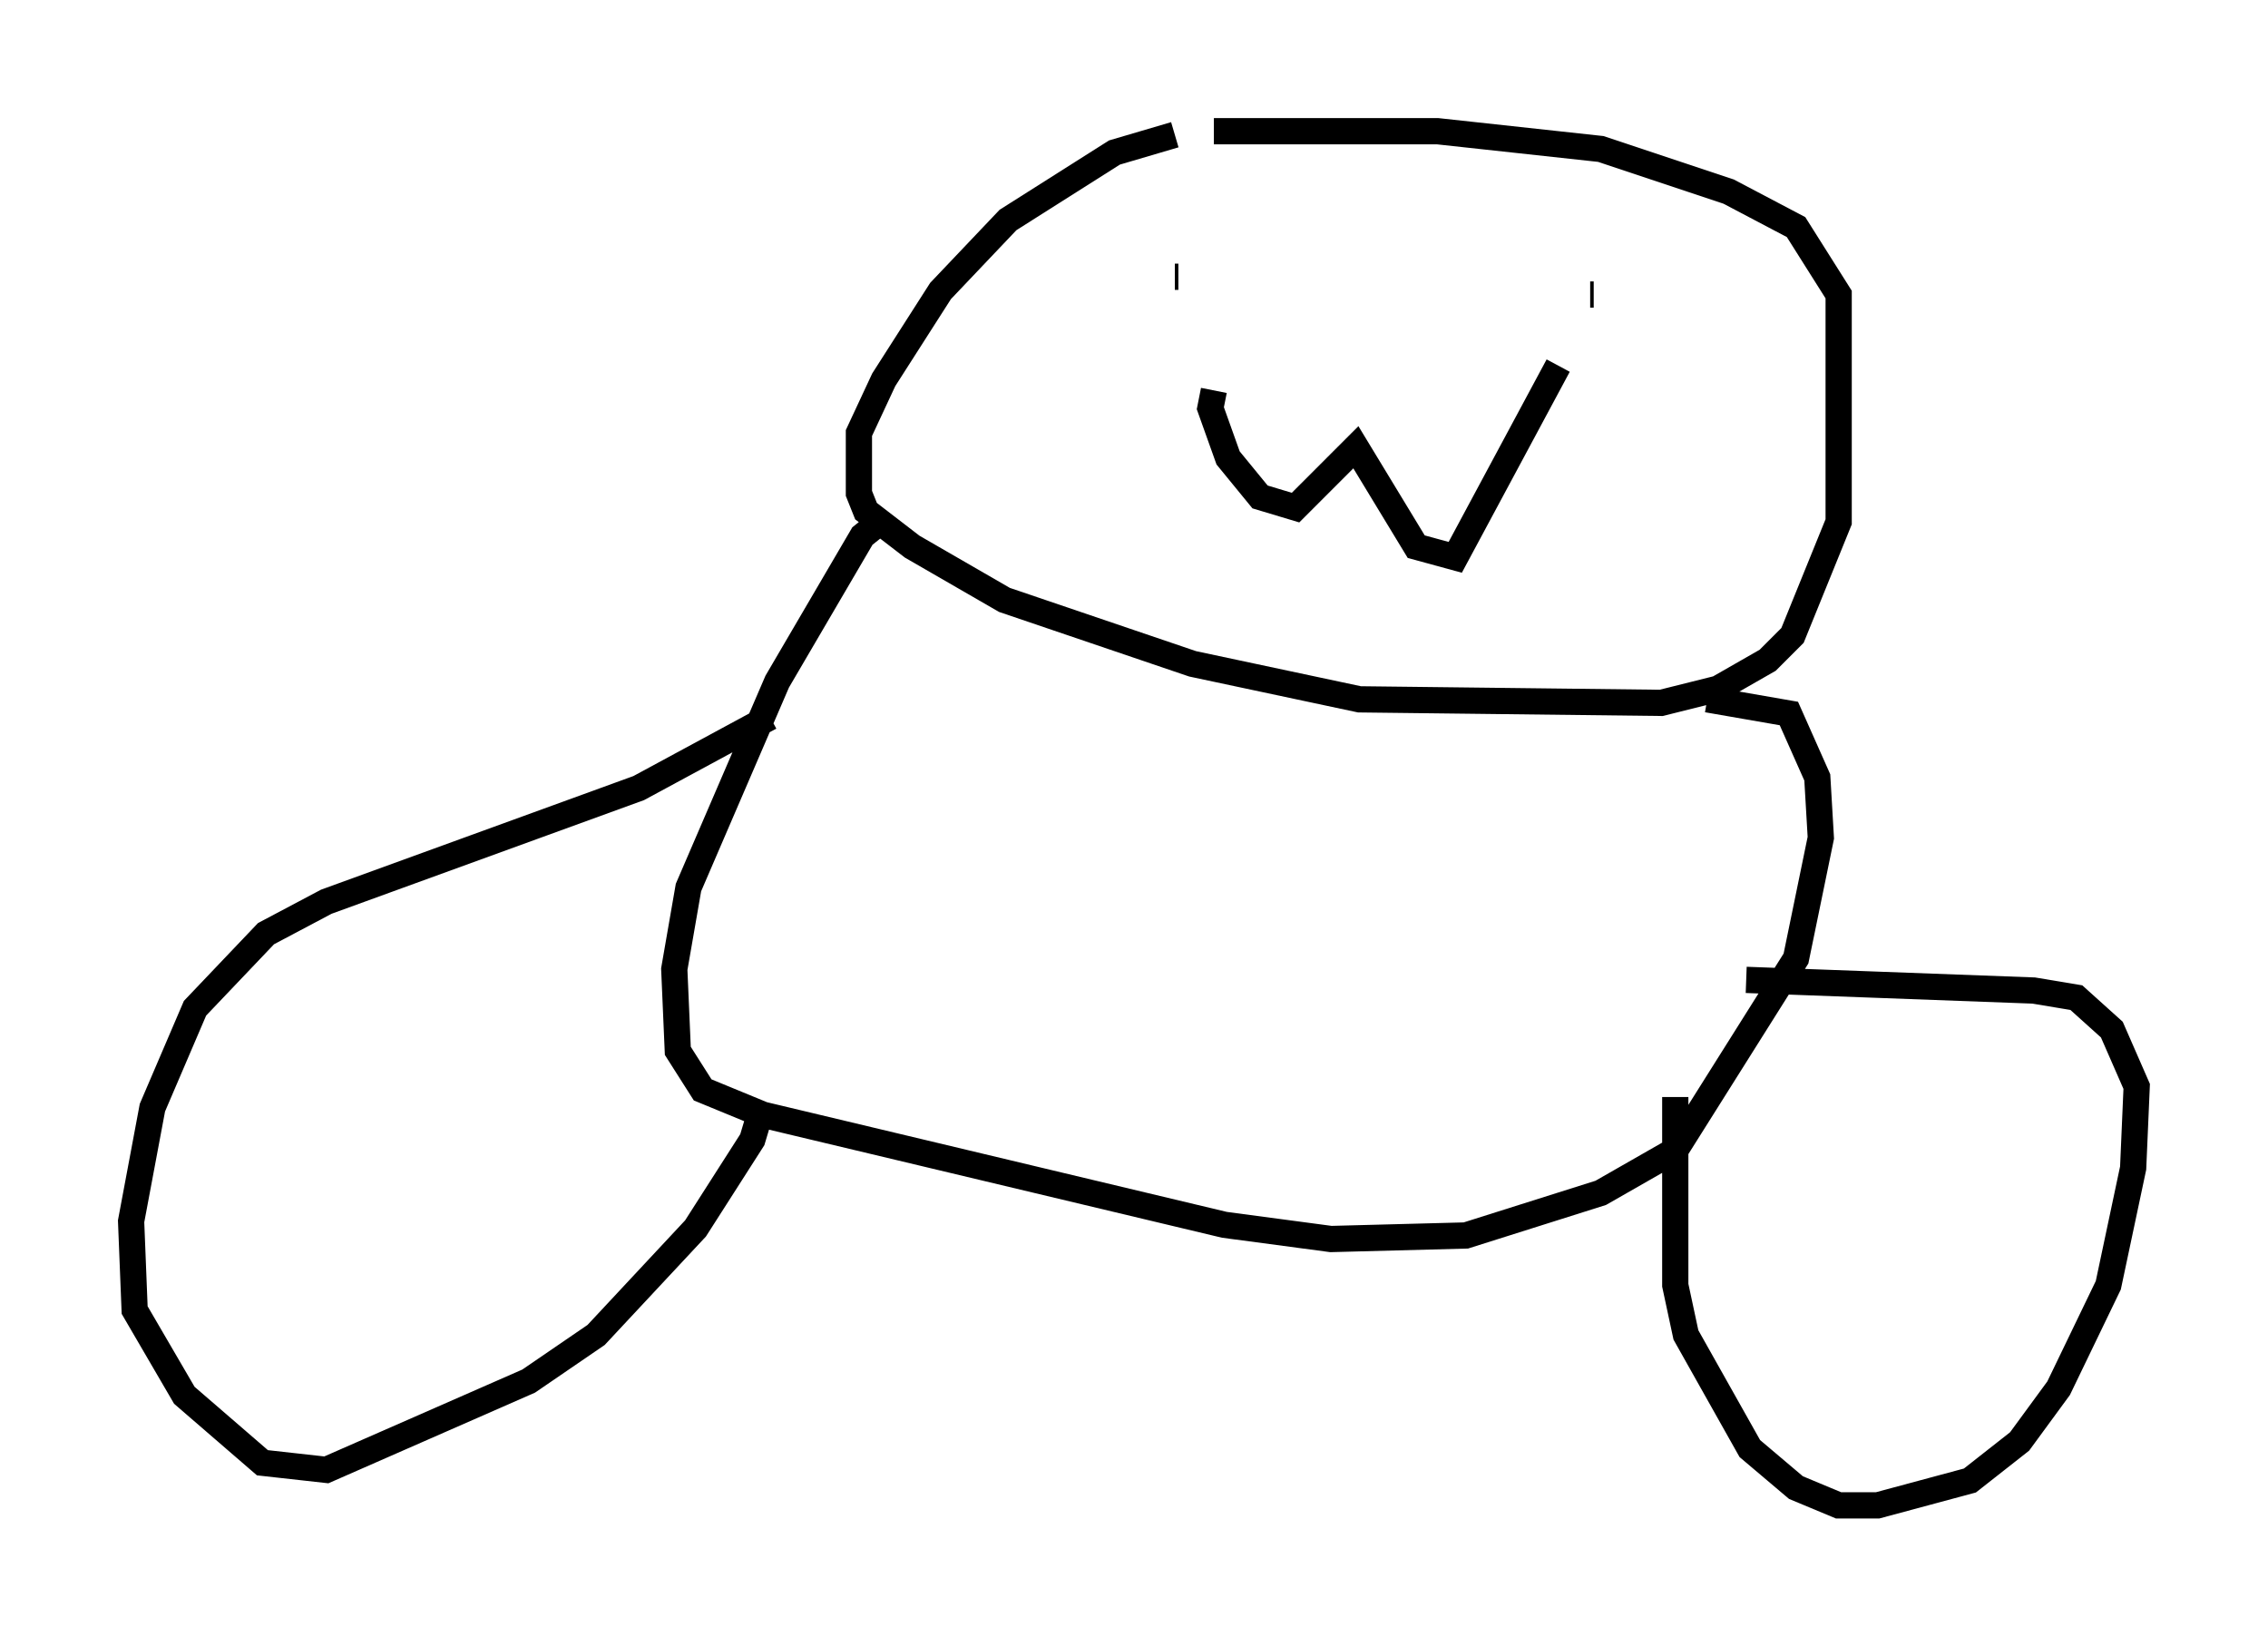 <?xml version="1.0" encoding="utf-8" ?>
<svg baseProfile="full" height="62.368" version="1.1" width="86.454" xmlns="http://www.w3.org/2000/svg" xmlns:ev="http://www.w3.org/2001/xml-events" xmlns:xlink="http://www.w3.org/1999/xlink"><defs /><rect fill="white" height="62.368" width="86.454" x="0" y="0" /><path d="M47.76, 5.135 m-2.977, 0.0 l-2.3, 0.677 -4.059, 2.571 l-2.571, 2.706 -2.165, 3.383 l-0.947, 2.03 0.0, 2.3 l0.271, 0.677 1.759, 1.353 l3.518, 2.03 7.172, 2.436 l6.36, 1.353 11.502, 0.135 l2.165, -0.541 1.894, -1.083 l0.947, -0.947 1.759, -4.33 l0.0, -8.66 -1.624, -2.571 l-2.571, -1.353 -4.871, -1.624 l-6.225, -0.677 -8.525, 0.0 m2.436, 12.314 l0.0, 0.0 m-3.924, -6.766 l0.135, 0.0 m15.697, 0.677 l0.135, 0.0 m-14.479, 3.654 l-0.135, 0.677 0.677, 1.894 l1.218, 1.488 1.353, 0.406 l2.3, -2.3 2.3, 3.789 l1.488, 0.406 3.924, -7.307 m-25.845, 5.954 l-0.677, 0.541 -3.248, 5.548 l-3.383, 7.848 -0.541, 3.112 l0.135, 3.112 0.947, 1.488 l2.3, 0.947 17.591, 4.195 l4.059, 0.541 5.142, -0.135 l5.142, -1.624 2.842, -1.624 l4.601, -7.307 0.947, -4.601 l-0.135, -2.3 -1.083, -2.436 l-3.112, -0.541 m-35.724, 0.677 l-5.007, 2.706 -11.908, 4.33 l-2.3, 1.218 -2.706, 2.842 l-1.624, 3.789 -0.812, 4.33 l0.135, 3.383 1.894, 3.248 l2.977, 2.571 2.436, 0.271 l7.713, -3.383 2.571, -1.759 l3.789, -4.059 2.165, -3.383 l0.406, -1.353 m34.776, -0.271 l0.0, 7.172 0.406, 1.894 l2.436, 4.33 1.759, 1.488 l1.624, 0.677 1.488, 0.0 l3.518, -0.947 1.894, -1.488 l1.488, -2.03 1.894, -3.924 l0.947, -4.465 0.135, -3.112 l-0.947, -2.165 -1.353, -1.218 l-1.624, -0.271 -10.961, -0.406 " fill="none" stroke="black" stroke-width="1" /></svg>